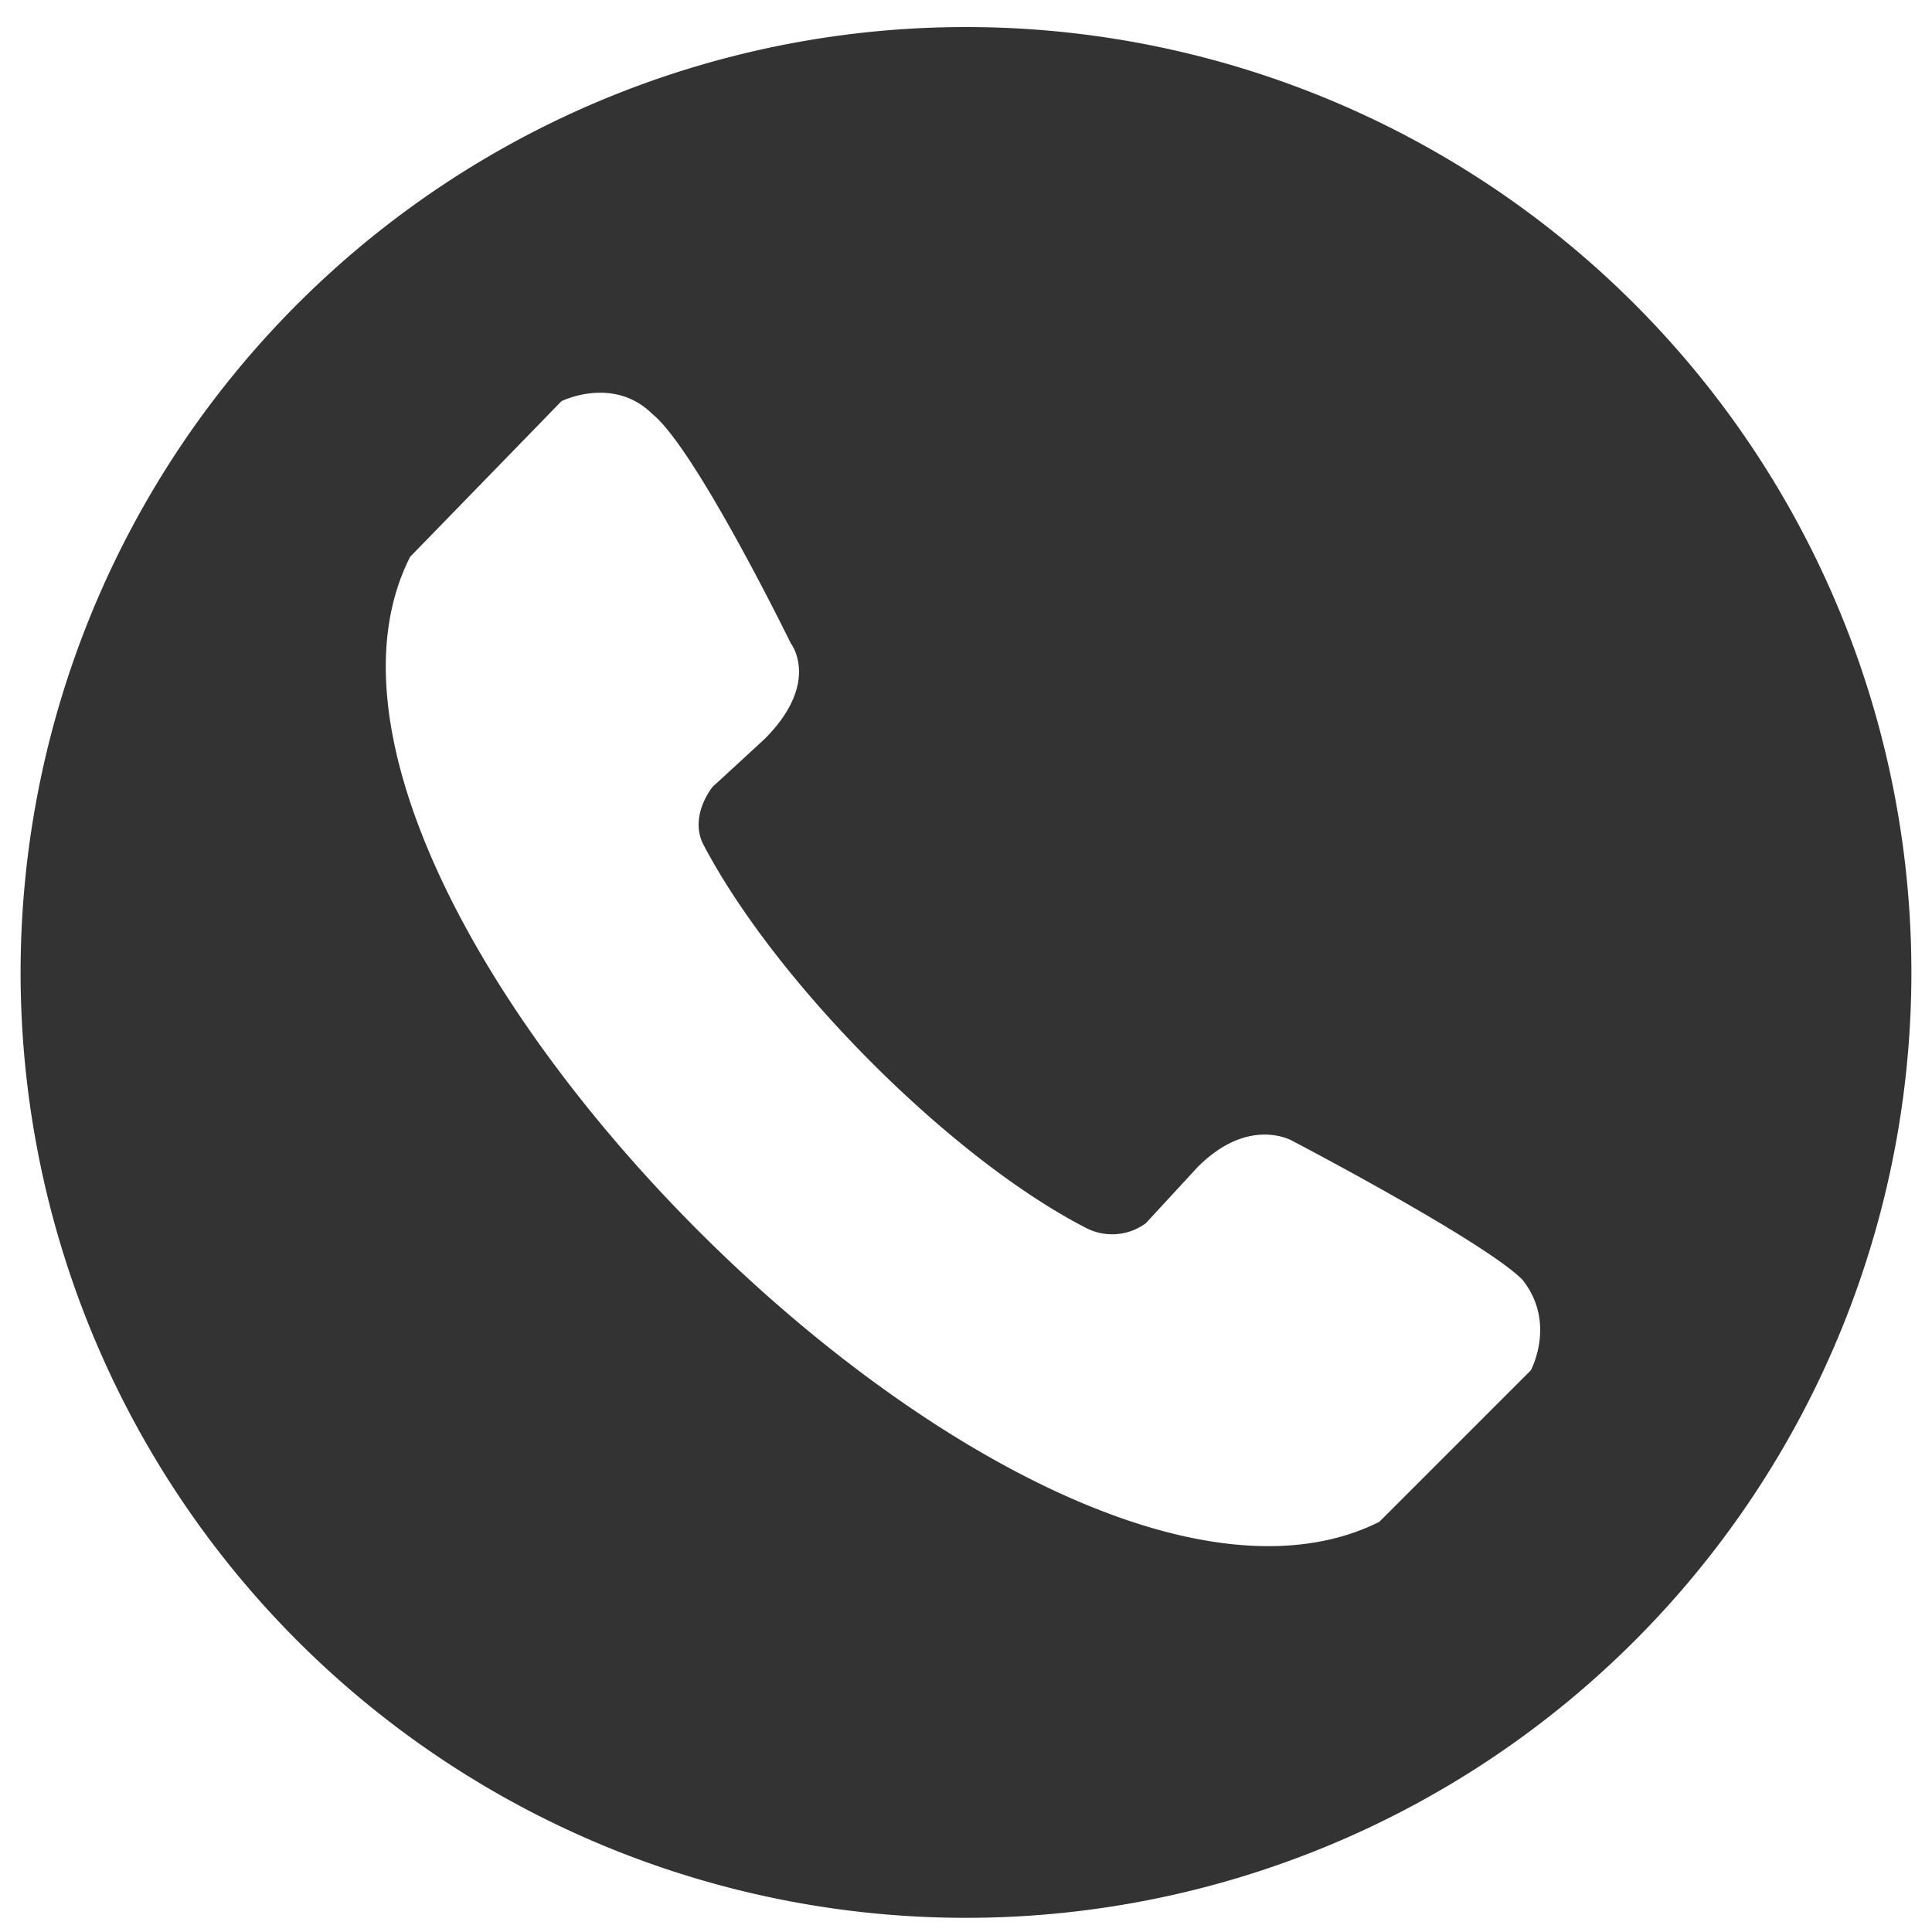 <svg id="Calque_1" data-name="Calque 1" xmlns="http://www.w3.org/2000/svg" viewBox="0 0 300 300"><defs><style>.cls-1{fill:#333;}</style></defs><title>Plan de travail 8</title><path class="cls-1" d="M150,4.2A146.8,146.8,0,1,0,296.8,151,146.81,146.81,0,0,0,150,4.2Zm87.7,208.59-23.52,23.52C160.43,263.19,36.8,139.55,63.68,86.47L87.19,62.29s8.07-4,14.11,2c6.72,5.38,21.5,35.61,21.5,35.61s4.71,6-4,14.78c-7.51,6.94-8.06,7.41-8.07,7.41s-4,4.75-1.33,9.39c11.42,21.5,38.29,48.38,59.12,59.13a8.83,8.83,0,0,0,9.41-.67l8.06-8.74c8.07-8.06,14.78-4,14.78-4s29.57,15.46,35.62,21.5C241.73,205.4,237.7,212.79,237.7,212.79Z"/></svg>